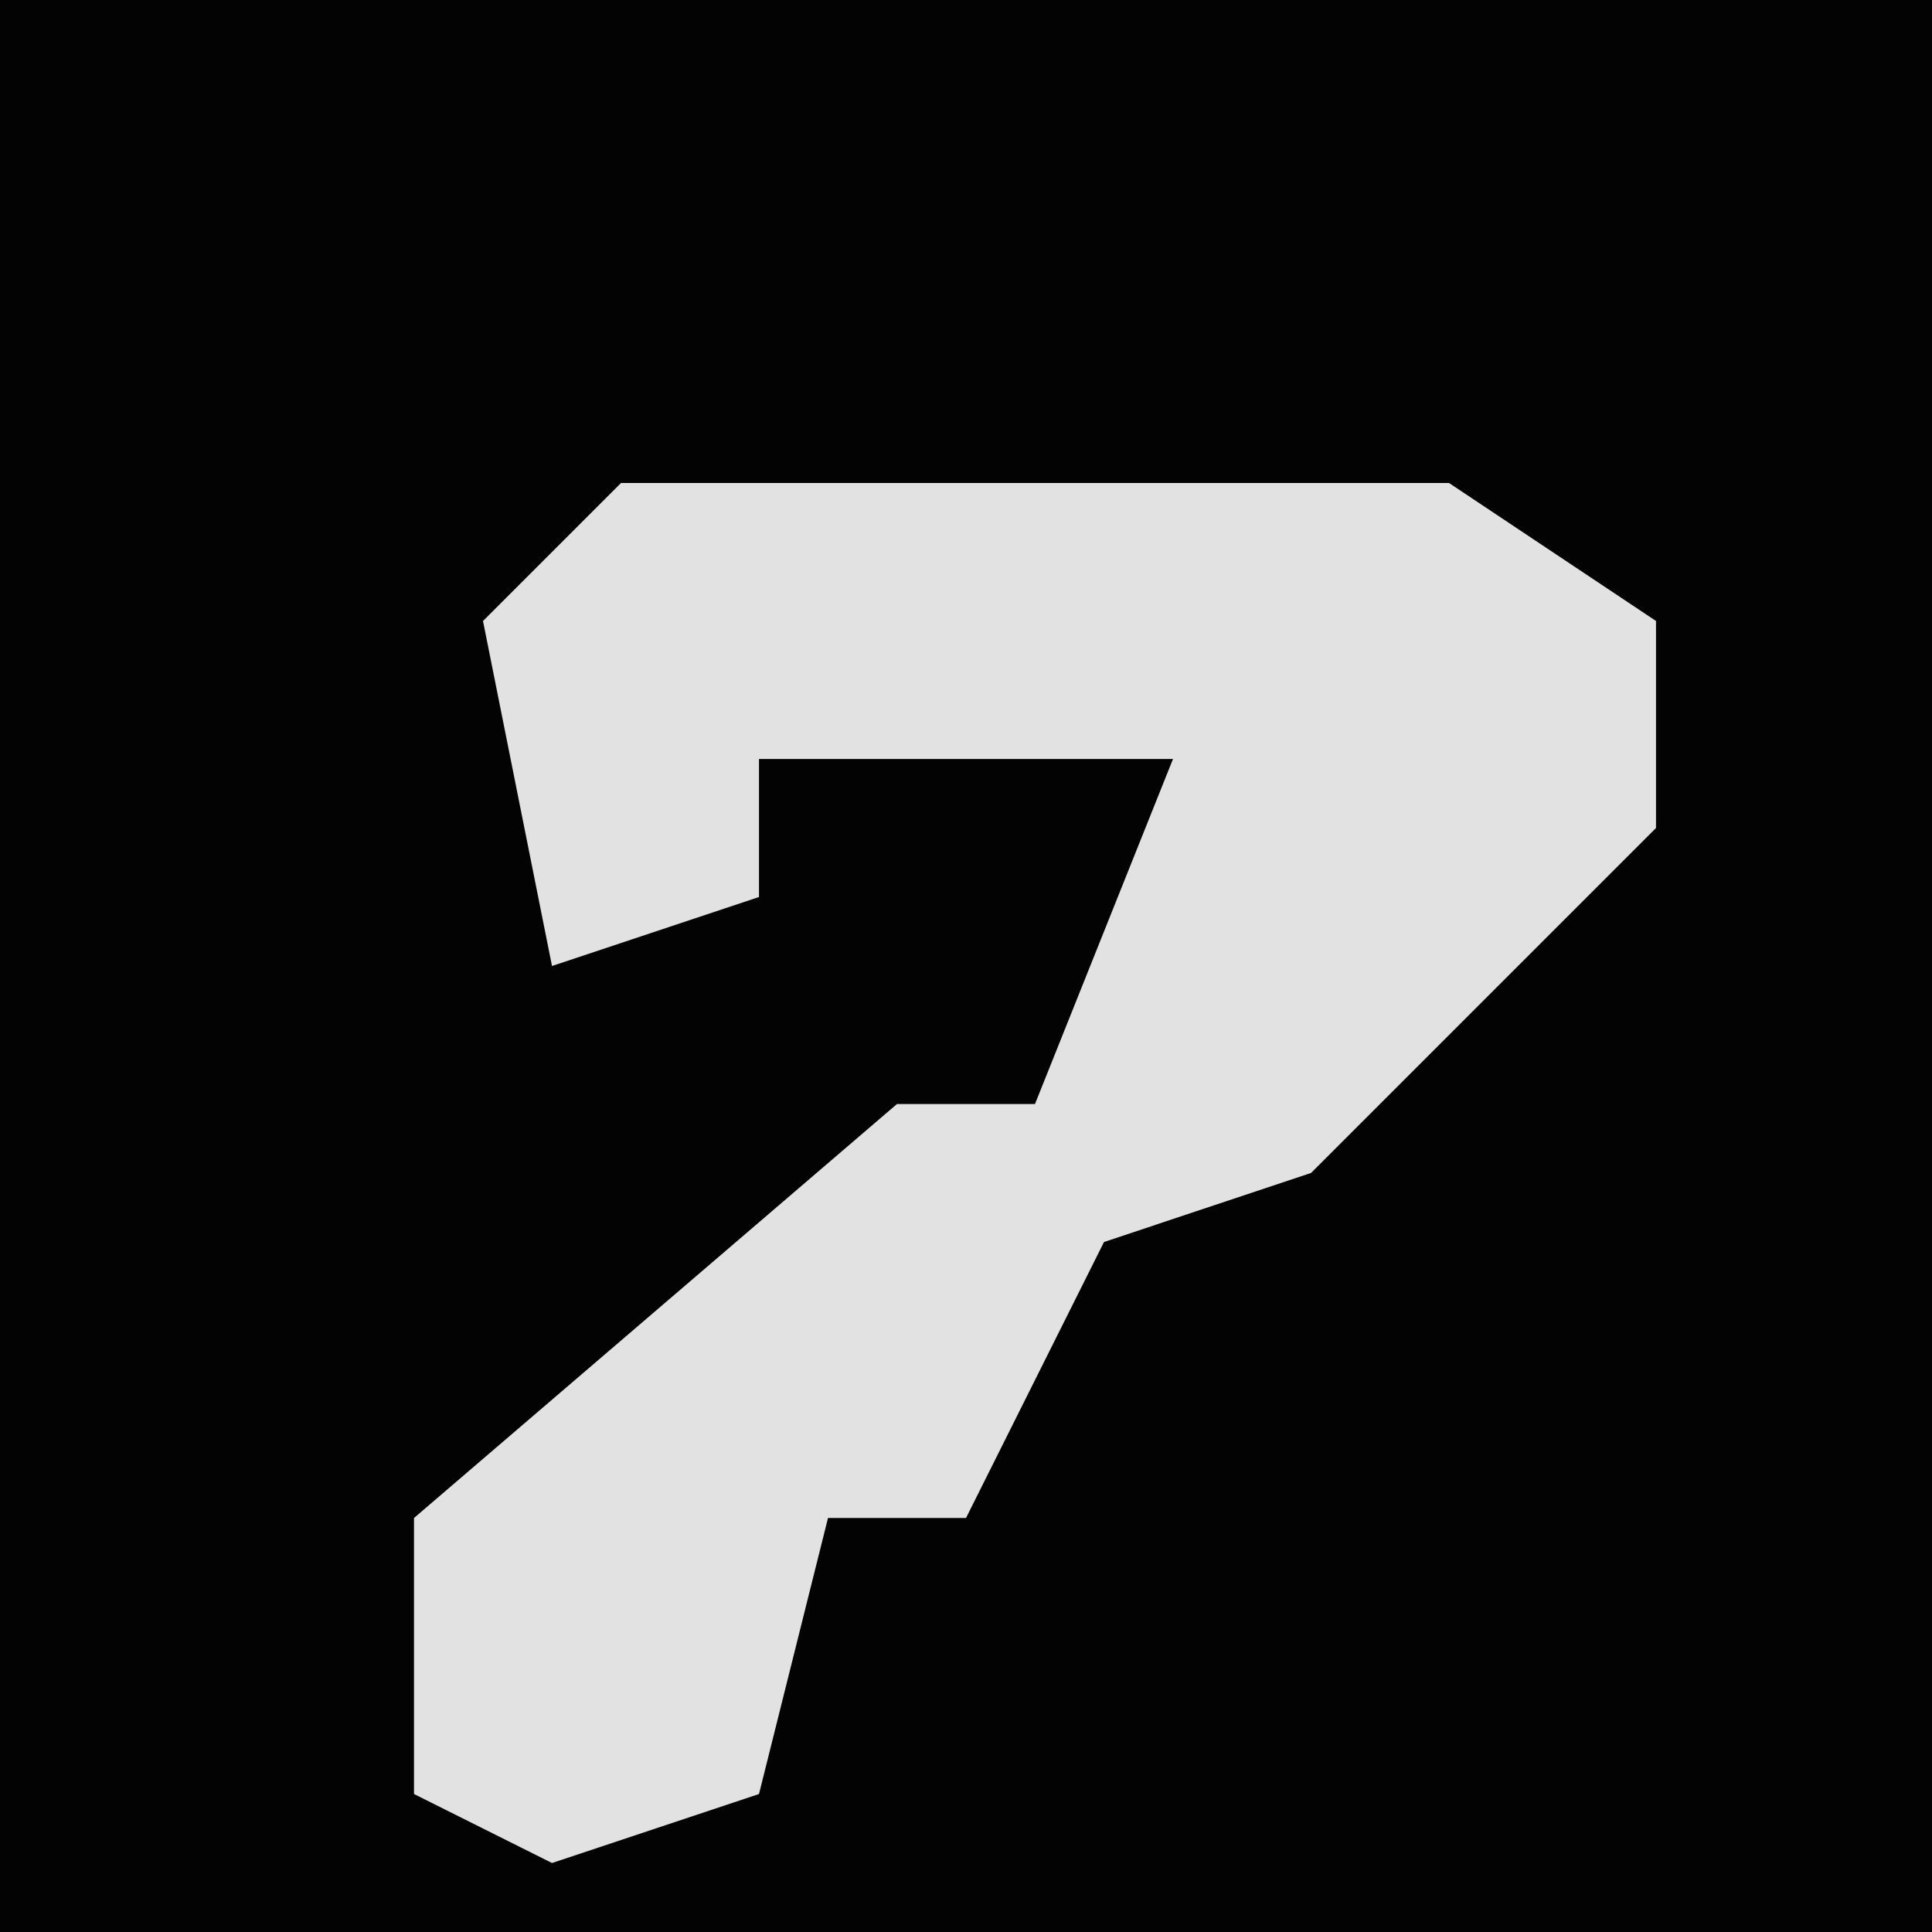 <?xml version="1.0" encoding="UTF-8"?>
<svg version="1.1" xmlns="http://www.w3.org/2000/svg" width="28" height="28">
<path d="M0,0 L28,0 L28,28 L0,28 Z " fill="#030303" transform="translate(0,0)"/>
<path d="M0,0 L12,0 L15,2 L15,5 L10,10 L7,11 L5,15 L3,15 L2,19 L-1,20 L-3,19 L-3,15 L4,9 L6,9 L8,4 L2,4 L2,6 L-1,7 L-2,2 Z " fill="#E2E2E2" transform="translate(9,7)"/>
</svg>
